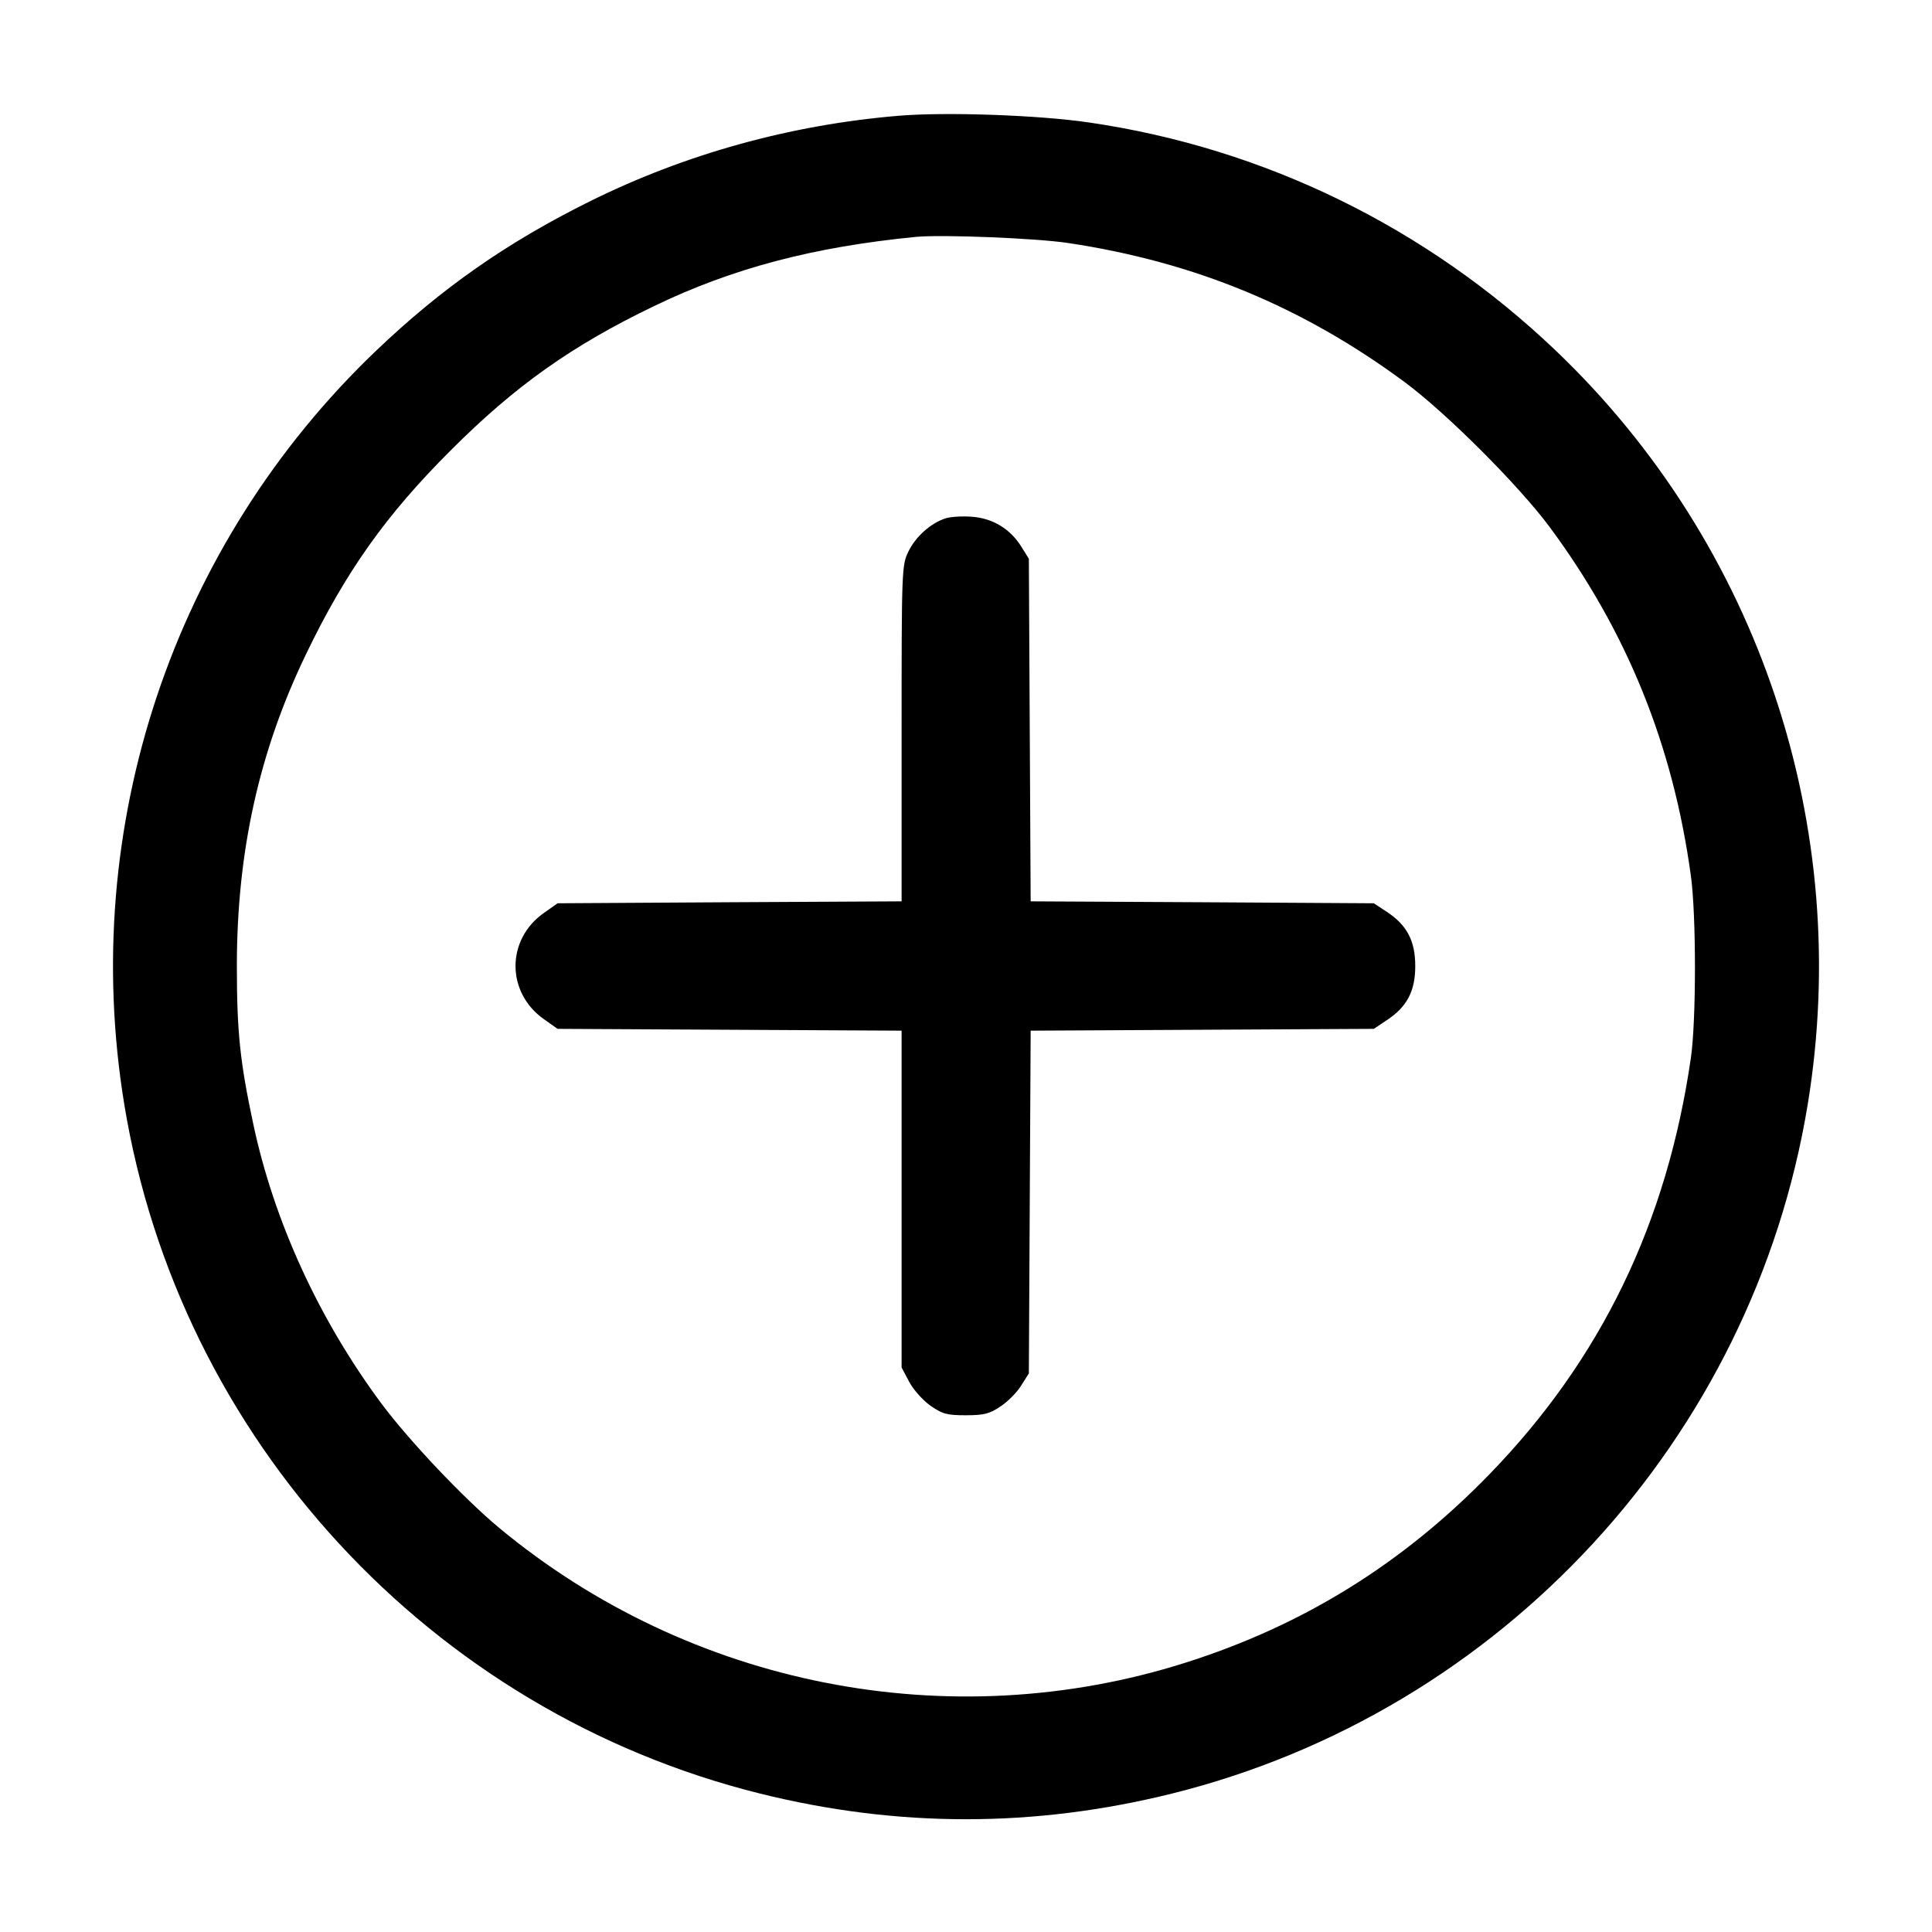 <svg width="15" height="15" fill="none" xmlns="http://www.w3.org/2000/svg"><path d="M6.975 0.899 C 6.136 0.969,5.317 1.197,4.578 1.564 C 3.935 1.883,3.428 2.238,2.920 2.723 C 1.343 4.229,0.611 6.418,0.965 8.575 C 1.391 11.173,3.343 13.289,5.900 13.925 C 6.970 14.191,8.030 14.191,9.100 13.925 C 11.656 13.289,13.609 11.172,14.035 8.575 C 14.389 6.419,13.657 4.229,12.080 2.723 C 11.077 1.766,9.818 1.150,8.456 0.951 C 8.062 0.893,7.339 0.868,6.975 0.899 M8.295 1.887 C 9.278 2.035,10.117 2.383,10.909 2.969 C 11.234 3.211,11.789 3.766,12.031 4.091 C 12.632 4.903,12.989 5.784,13.128 6.800 C 13.170 7.105,13.170 7.922,13.128 8.213 C 12.943 9.492,12.432 10.550,11.569 11.441 C 10.893 12.139,10.118 12.620,9.201 12.910 C 7.372 13.489,5.357 13.092,3.875 11.862 C 3.603 11.636,3.177 11.186,2.965 10.902 C 2.477 10.246,2.127 9.483,1.966 8.725 C 1.863 8.242,1.839 8.009,1.839 7.500 C 1.839 6.613,2.012 5.833,2.376 5.079 C 2.684 4.439,2.997 3.998,3.498 3.498 C 3.998 2.997,4.439 2.684,5.079 2.376 C 5.686 2.083,6.315 1.917,7.113 1.839 C 7.315 1.820,8.045 1.849,8.295 1.887 M7.342 4.024 C 7.227 4.061,7.109 4.166,7.053 4.282 C 7.001 4.388,7.000 4.421,7.000 5.695 L 7.000 6.998 5.665 7.005 L 4.329 7.013 4.223 7.088 C 3.929 7.294,3.929 7.706,4.223 7.913 L 4.329 7.988 5.665 7.995 L 7.000 8.002 7.000 9.309 L 7.000 10.617 7.058 10.727 C 7.090 10.788,7.164 10.871,7.223 10.913 C 7.316 10.978,7.351 10.988,7.498 10.988 C 7.639 10.988,7.683 10.977,7.767 10.920 C 7.823 10.884,7.896 10.810,7.928 10.758 L 7.988 10.663 7.995 9.332 L 8.002 8.002 9.334 7.995 L 10.666 7.988 10.768 7.920 C 10.924 7.817,10.988 7.695,10.988 7.500 C 10.988 7.305,10.924 7.183,10.768 7.080 L 10.666 7.013 9.334 7.005 L 8.002 6.998 7.995 5.668 L 7.988 4.338 7.928 4.242 C 7.843 4.106,7.708 4.024,7.546 4.012 C 7.473 4.006,7.381 4.012,7.342 4.024 " fill="currentColor" stroke="none" fill-rule="evenodd"></path></svg>